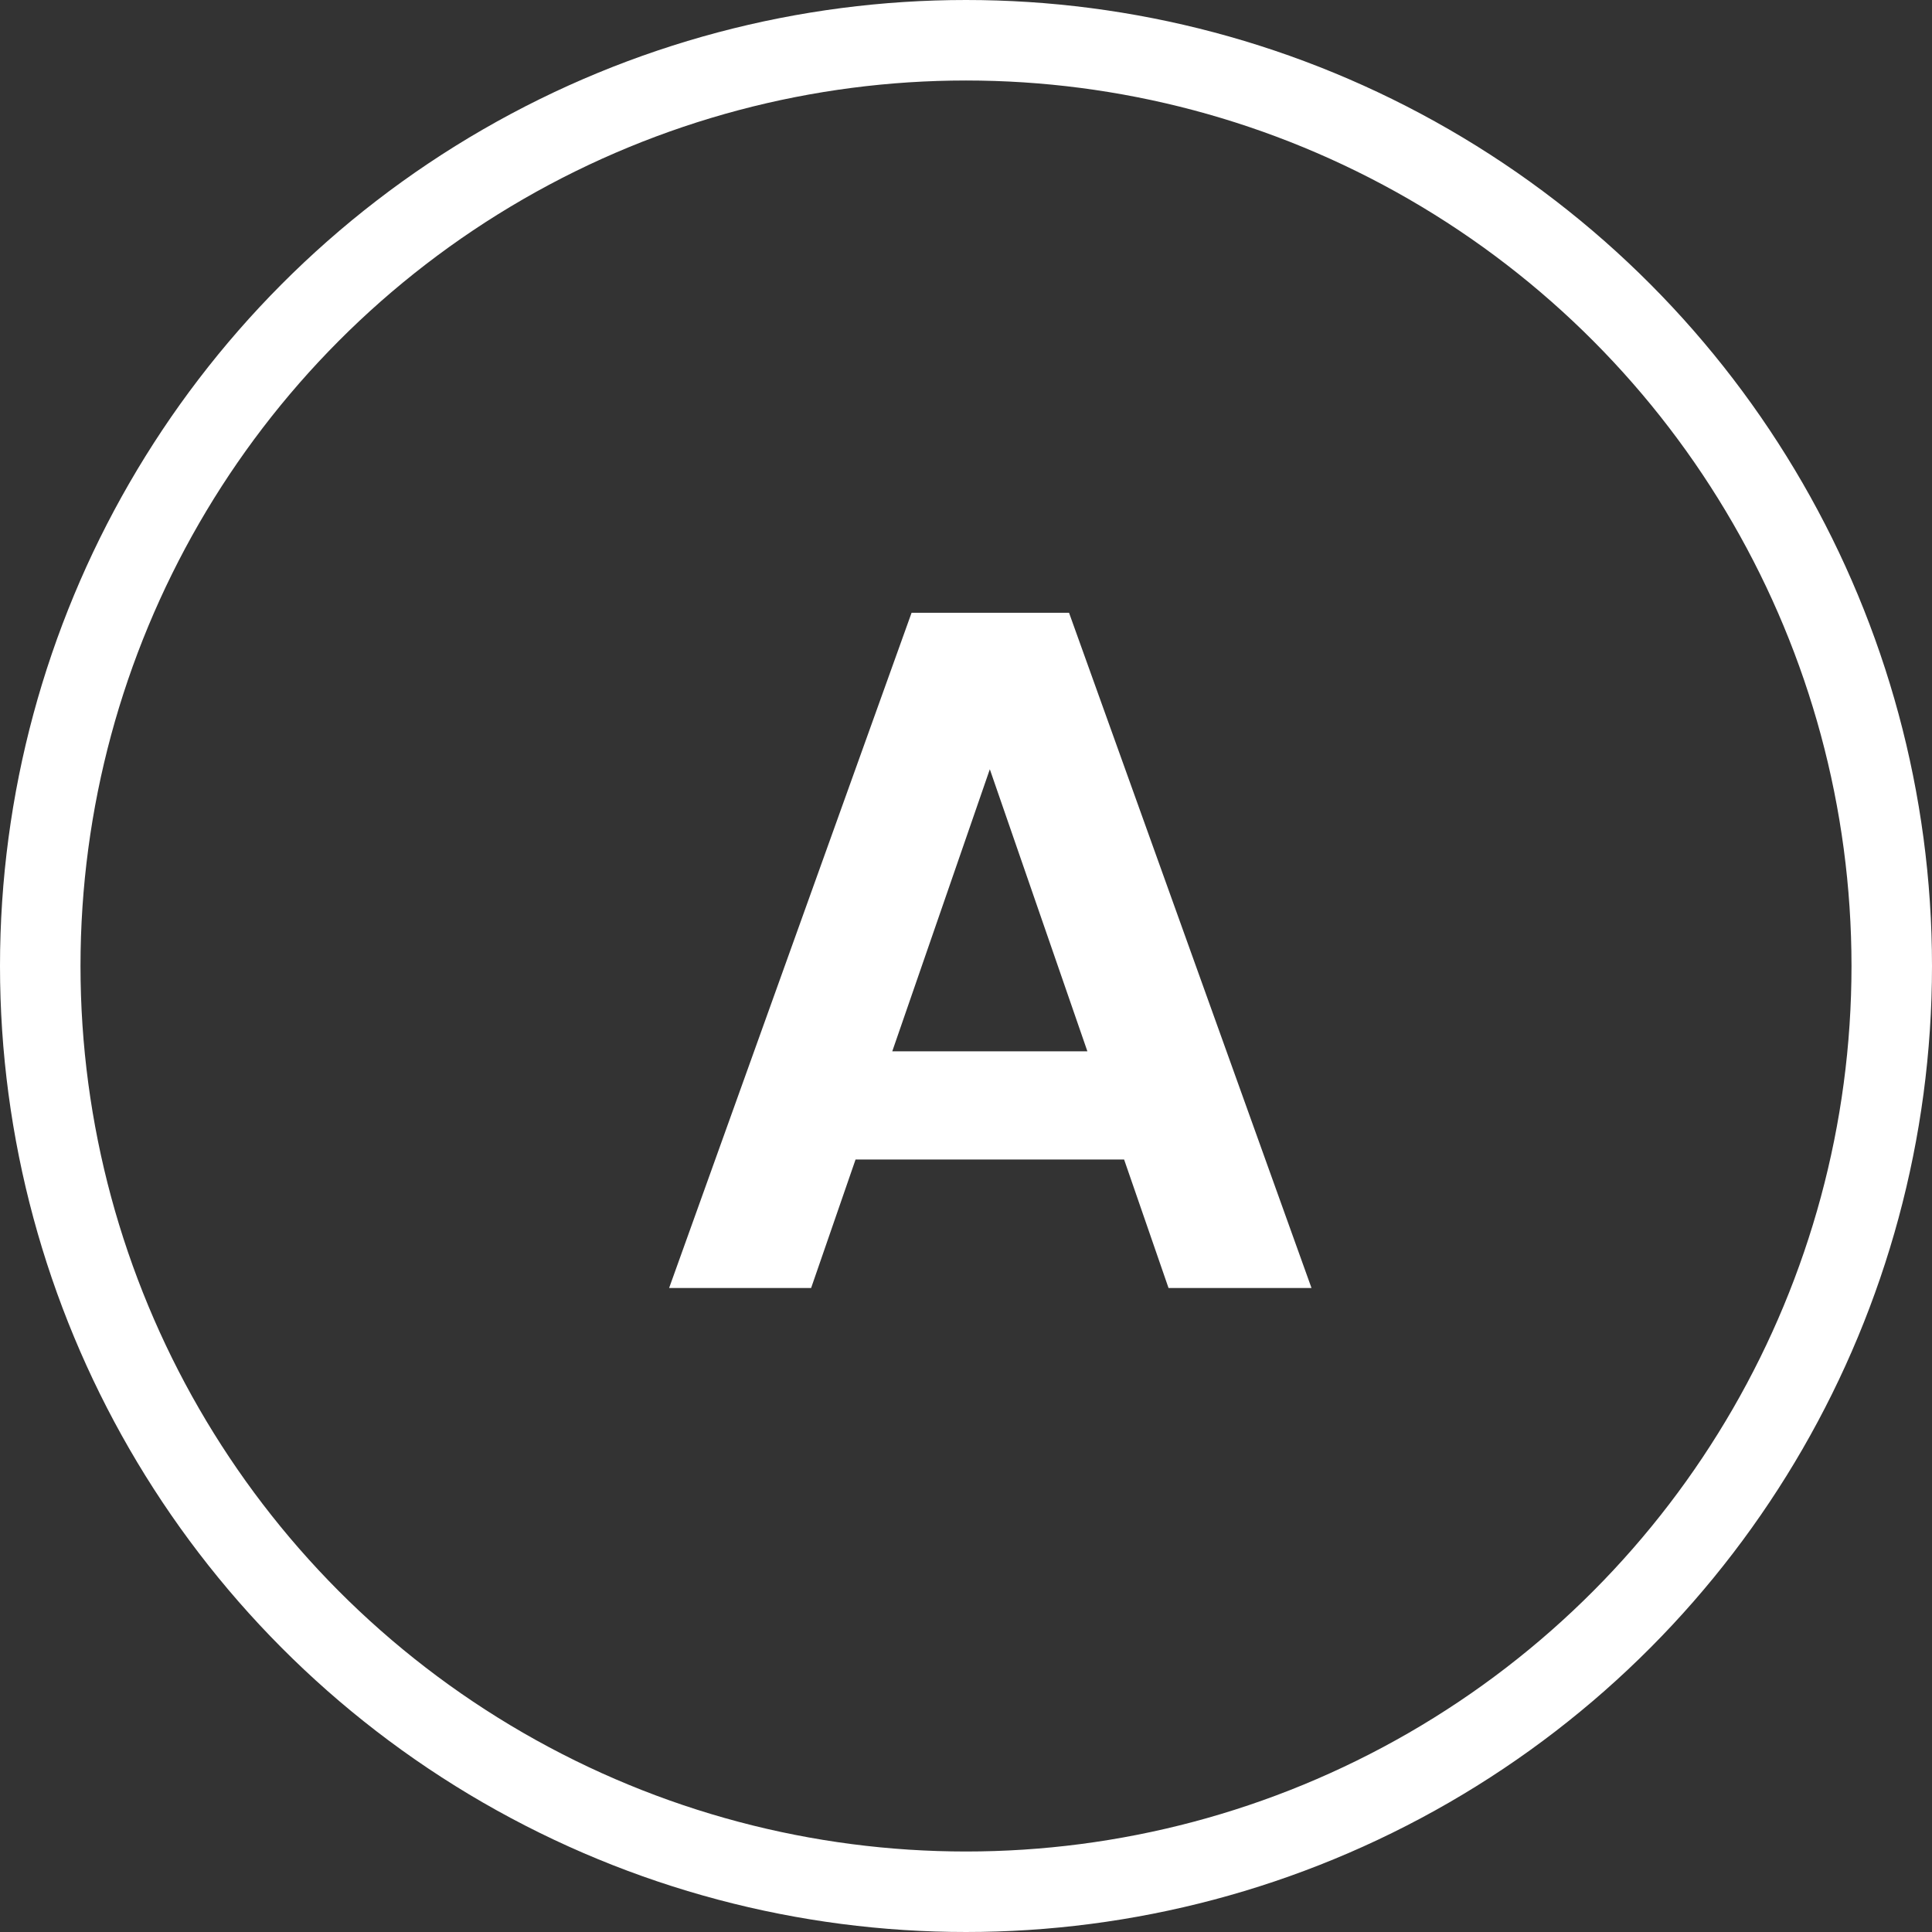 <svg width="24" height="24" viewBox="0 0 24 24" fill="none" xmlns="http://www.w3.org/2000/svg">
<rect x="0" y="0" width="24" height="24" fill="#333333" stroke="none"/>
<circle cx="12" cy="12" r="11.5" stroke="white"/>
<path d="M13.964 14.404H10.628L10.076 16H8.312L11.324 7.612H13.28L16.292 16H14.516L13.964 14.404ZM13.508 13.06L12.296 9.556L11.084 13.06H13.508Z" fill="white"/>
</svg>
